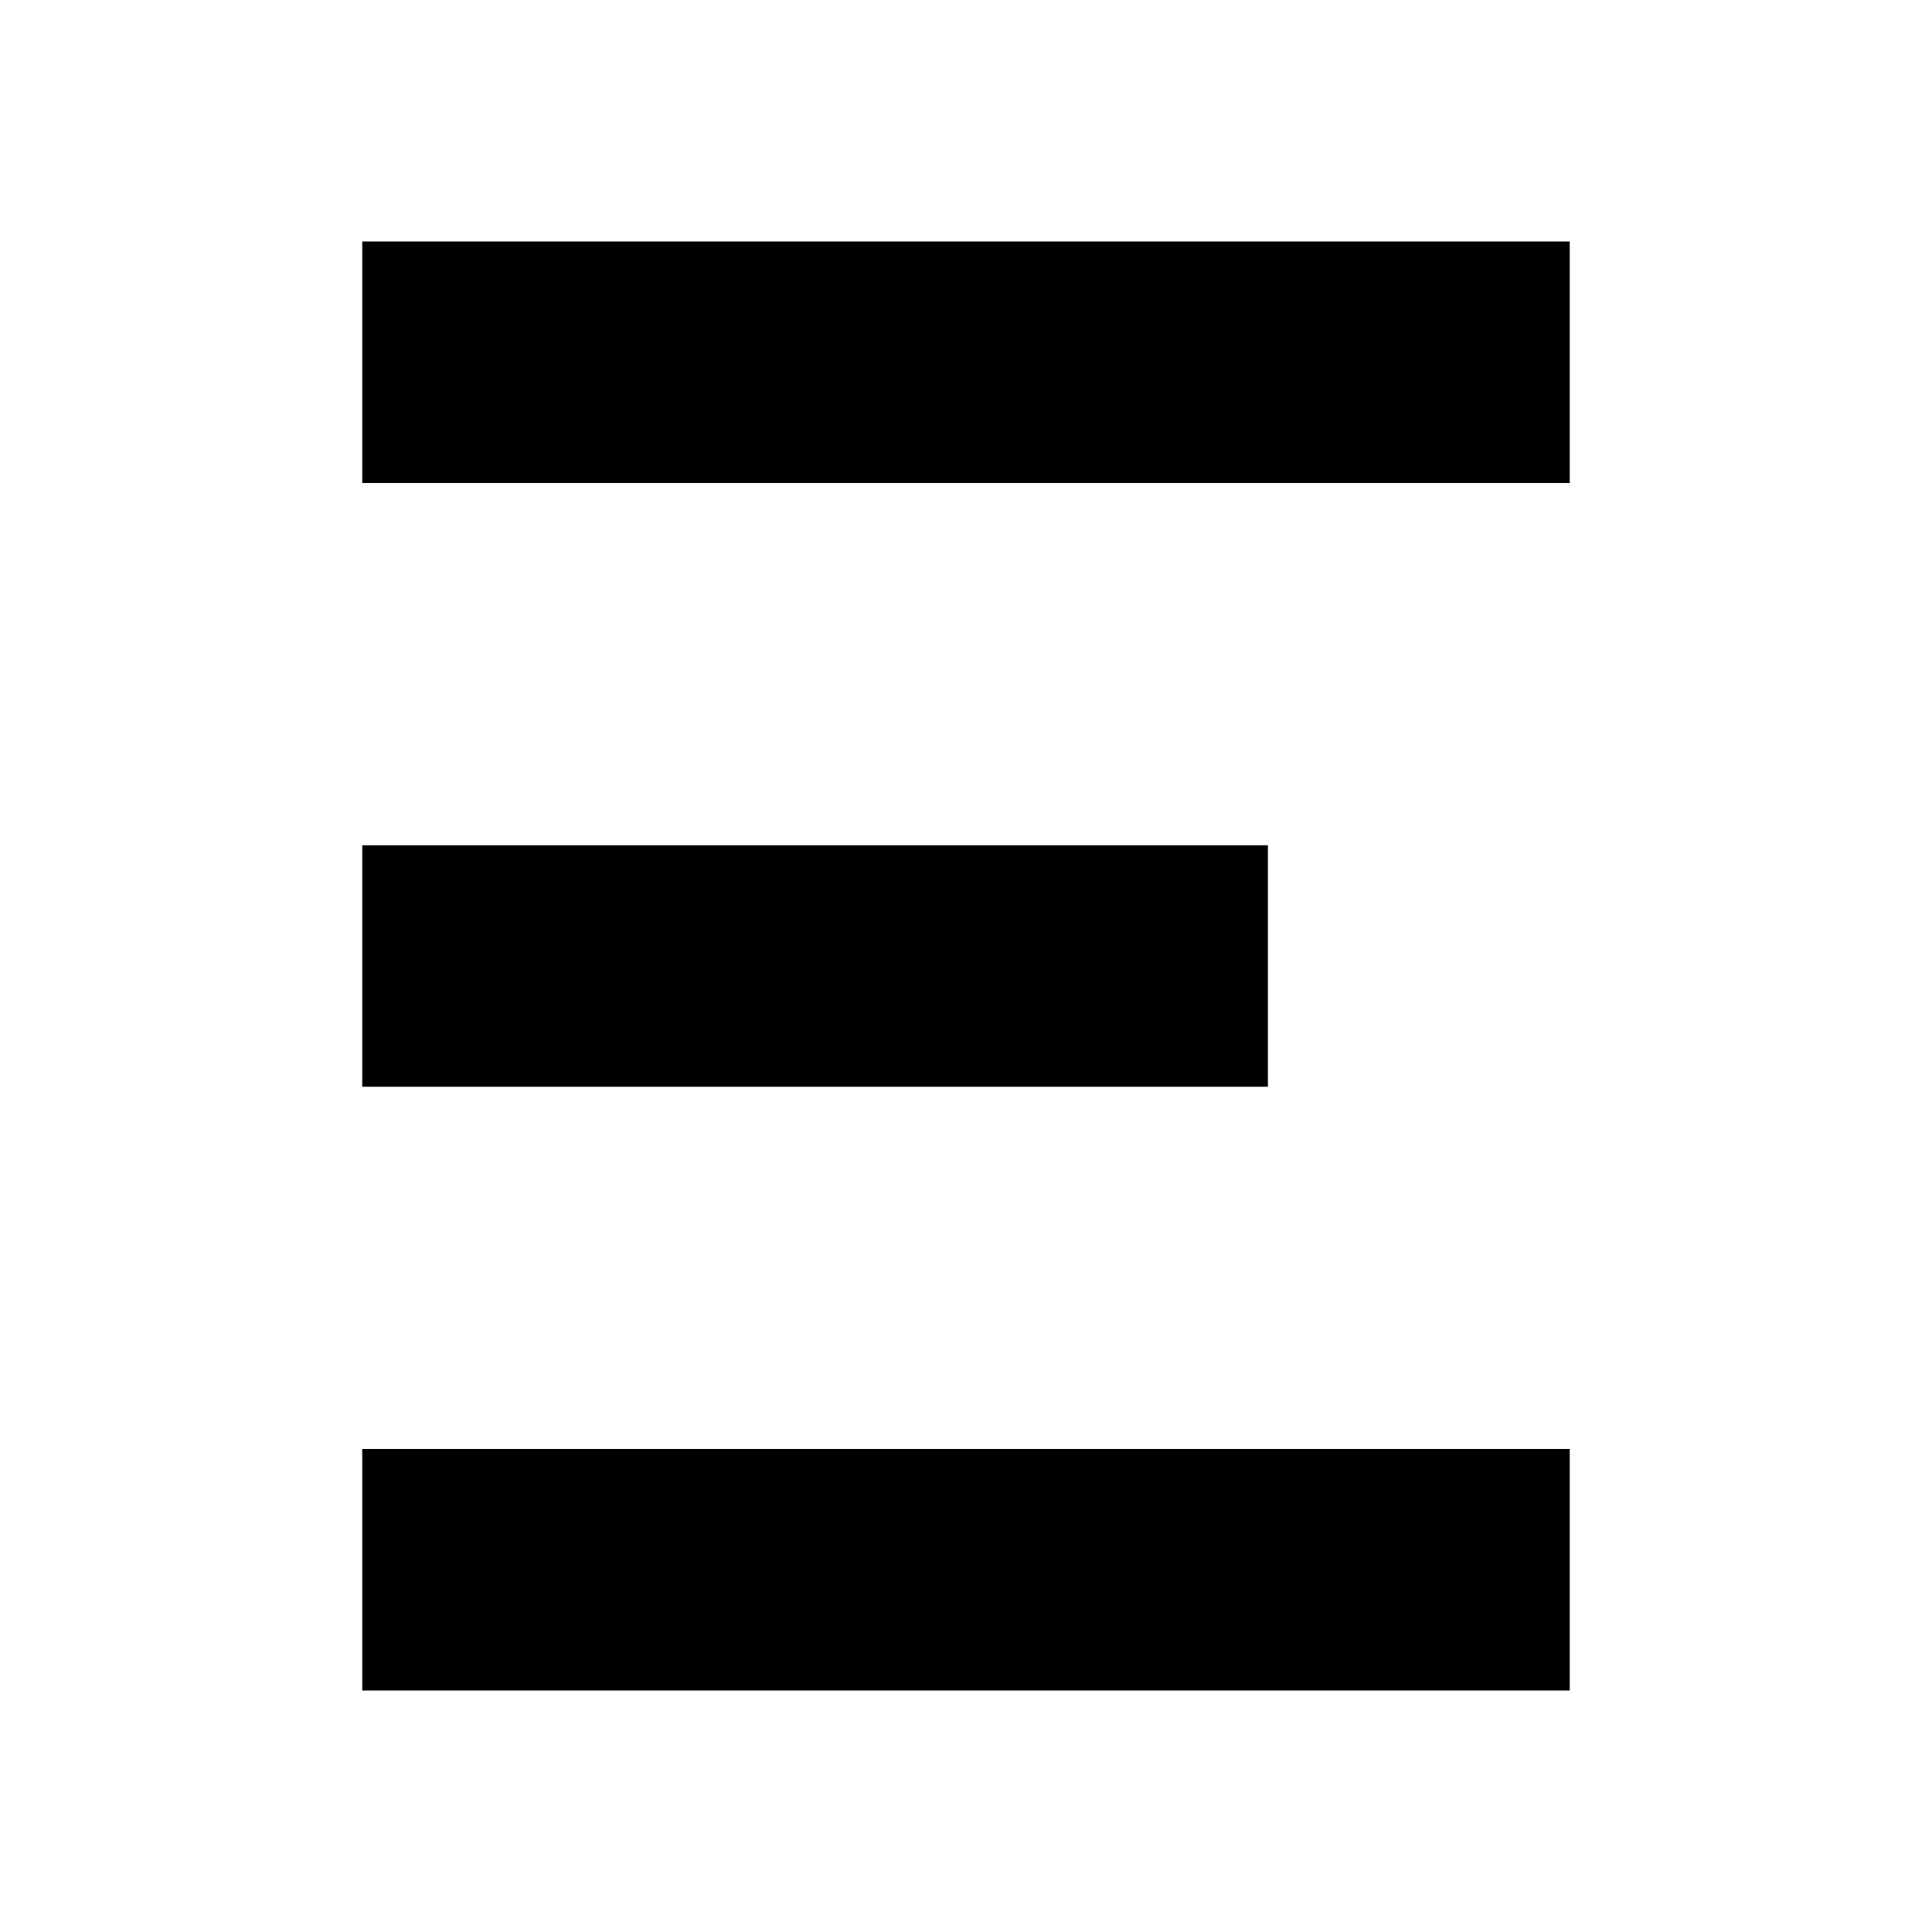 <?xml version="1.0" encoding="UTF-8" standalone="no"?>
<svg
   height="16"
   width="16"
   version="1.1"
   id="svg6"
   sodipodi:docname="files-filled-symbolic.svg"
   inkscape:version="1.3.2 (091e20ef0f, 2023-11-25)"
   xmlns:inkscape="http://www.inkscape.org/namespaces/inkscape"
   xmlns:sodipodi="http://sodipodi.sourceforge.net/DTD/sodipodi-0.dtd"
   xmlns="http://www.w3.org/2000/svg"
   xmlns:svg="http://www.w3.org/2000/svg"
   xmlns:rdf="http://www.w3.org/1999/02/22-rdf-syntax-ns#"
   xmlns:cc="http://creativecommons.org/ns#"
   xmlns:dc="http://purl.org/dc/elements/1.1/">
  <defs
     id="defs10" />
  <sodipodi:namedview
     pagecolor="#ffffff"
     bordercolor="#666666"
     borderopacity="1"
     objecttolerance="10"
     gridtolerance="10"
     guidetolerance="10"
     inkscape:pageopacity="0"
     inkscape:pageshadow="2"
     inkscape:window-width="2560"
     inkscape:window-height="944"
     id="namedview8"
     showgrid="true"
     inkscape:zoom="41.7193"
     inkscape:cx="7.5384774"
     inkscape:cy="7.2748105"
     inkscape:window-x="0"
     inkscape:window-y="29"
     inkscape:window-maximized="1"
     inkscape:current-layer="svg6"
     inkscape:document-rotation="0"
     inkscape:showpageshadow="0"
     inkscape:pagecheckerboard="1"
     inkscape:deskcolor="#d1d1d1">
    <inkscape:grid
       type="xygrid"
       id="grid822"
       originx="0"
       originy="0"
       spacingy="1"
       spacingx="1"
       units="px"
       visible="true" />
  </sodipodi:namedview>
  <path
     style="color:#bebebe;overflow:visible;fill:#000000;stroke-width:1.414;marker:none"
     d="m 3,7 v 2 h 7.5 v -2 z"
     id="path832"
     inkscape:connector-curvature="0" />
  <path
     style="color:#bebebe;overflow:visible;fill:#000000;stroke-width:1.414;marker:none"
     d="M 3,2 V 4 H 13 V 2 Z"
     id="path828" />
  <path
     style="color:#bebebe;overflow:visible;fill:#000000;stroke-width:1.414;marker:none"
     d="m 3,12 v 2 h 10 v -2 z"
     id="path832-3"
     inkscape:connector-curvature="0" />
</svg>
